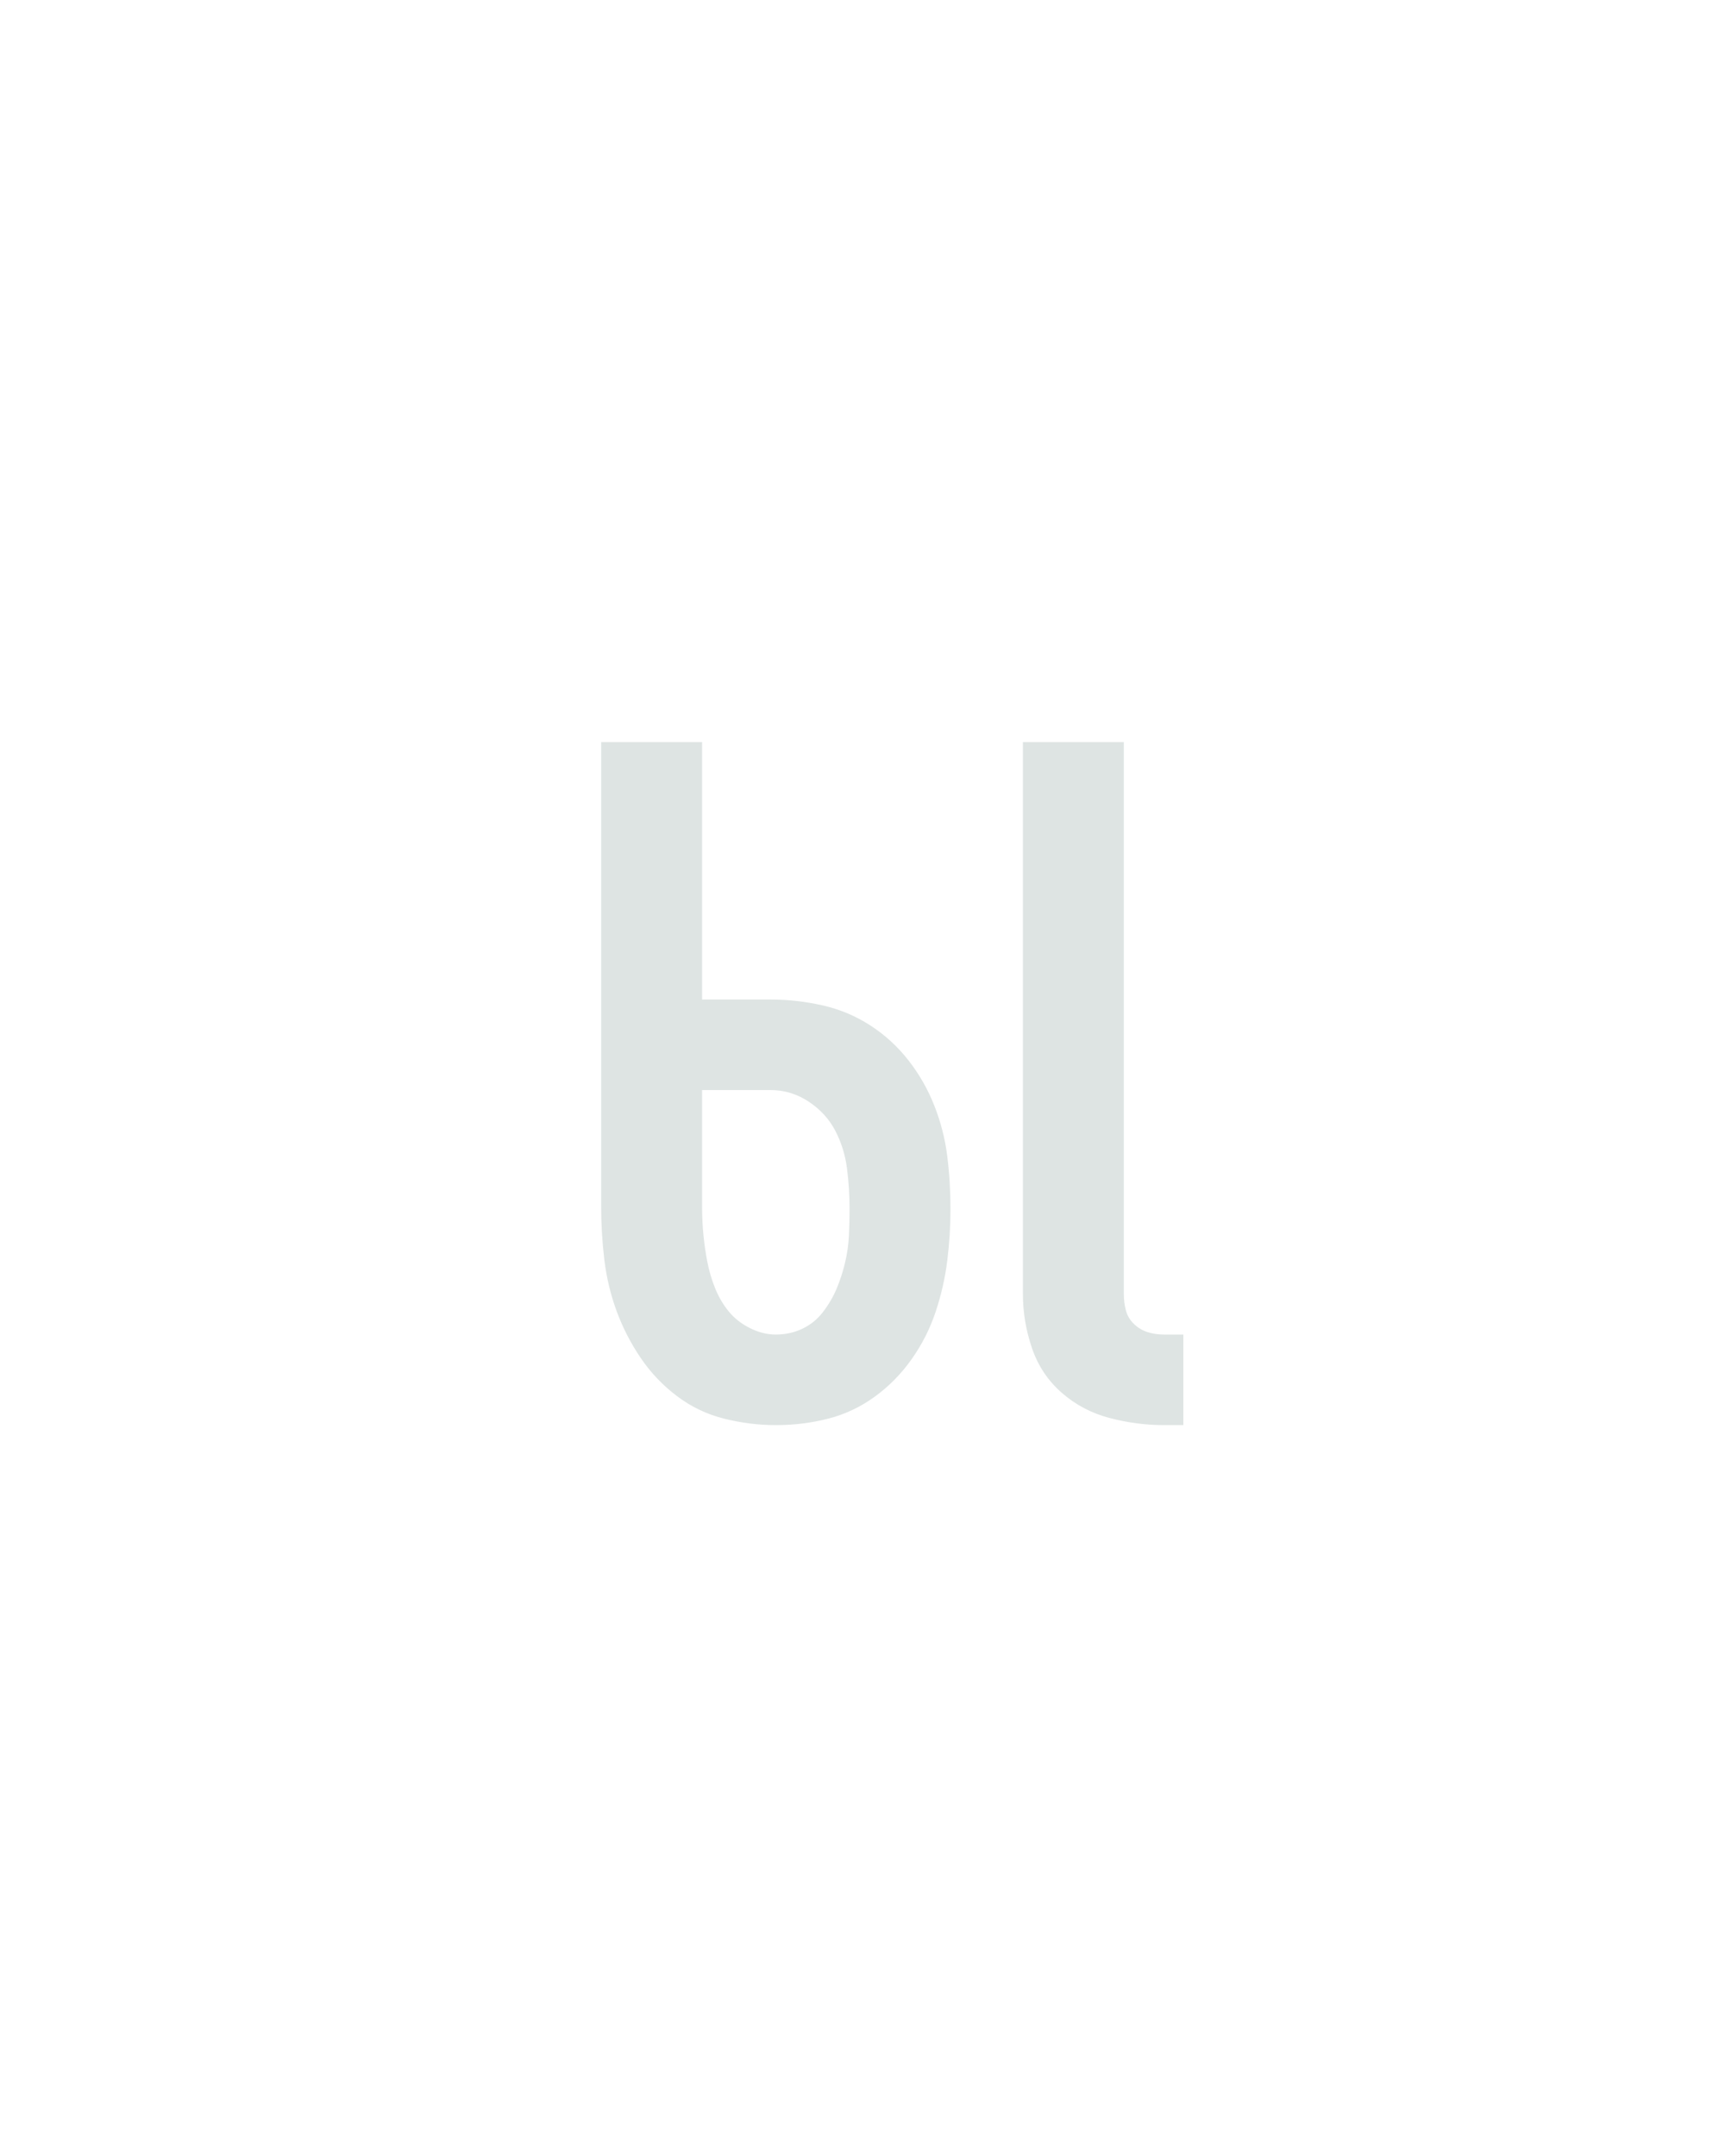 <?xml version="1.0" encoding="UTF-8" standalone="no"?>
<svg height="160" viewBox="0 0 128 160" width="128" xmlns="http://www.w3.org/2000/svg">
<defs>
<path d="M 498 8 L 483 8 Q 462 8 441 2.5 Q 420 -3 404 -17 Q 388 -31 381 -51.5 Q 374 -72 374 -93 L 374 -520 L 452 -520 L 452 -93 Q 452 -87 453.5 -81 Q 455 -75 459.5 -70.5 Q 464 -66 470 -64 Q 476 -62 483 -62 L 498 -62 Z M 183 8 Q 163 8 143 3 Q 123 -2 106.5 -14.5 Q 90 -27 78.5 -44 Q 67 -61 60 -80 Q 53 -99 50.5 -119.5 Q 48 -140 48 -161 L 48 -520 L 126 -520 L 126 -321 L 179 -321 Q 199 -321 219 -316.5 Q 239 -312 256 -301 Q 273 -290 285.5 -274 Q 298 -258 305.5 -239 Q 313 -220 315.5 -200 Q 318 -180 318 -159 Q 318 -139 315.5 -119 Q 313 -99 306.5 -79.5 Q 300 -60 288 -43 Q 276 -26 259.5 -14 Q 243 -2 223.5 3 Q 204 8 183 8 Z M 183 -62 Q 194 -62 203.5 -66.5 Q 213 -71 219.5 -79.5 Q 226 -88 230 -97.5 Q 234 -107 236.5 -117.5 Q 239 -128 239.5 -138.5 Q 240 -149 240 -159 Q 240 -175 238 -190.5 Q 236 -206 229 -219.5 Q 222 -233 208.5 -242 Q 195 -251 179 -251 L 126 -251 L 126 -161 Q 126 -150 127 -139.5 Q 128 -129 130 -118.5 Q 132 -108 136 -98 Q 140 -88 146.5 -80 Q 153 -72 163 -67 Q 173 -62 183 -62 Z " id="path1"/>
</defs>
<g>
<g data-source-text="ы" fill="#dee4e3" transform="translate(40 104.992) rotate(0) scale(0.096)">
<use href="#path1" transform="translate(0 0)"/>
</g>
</g>
</svg>